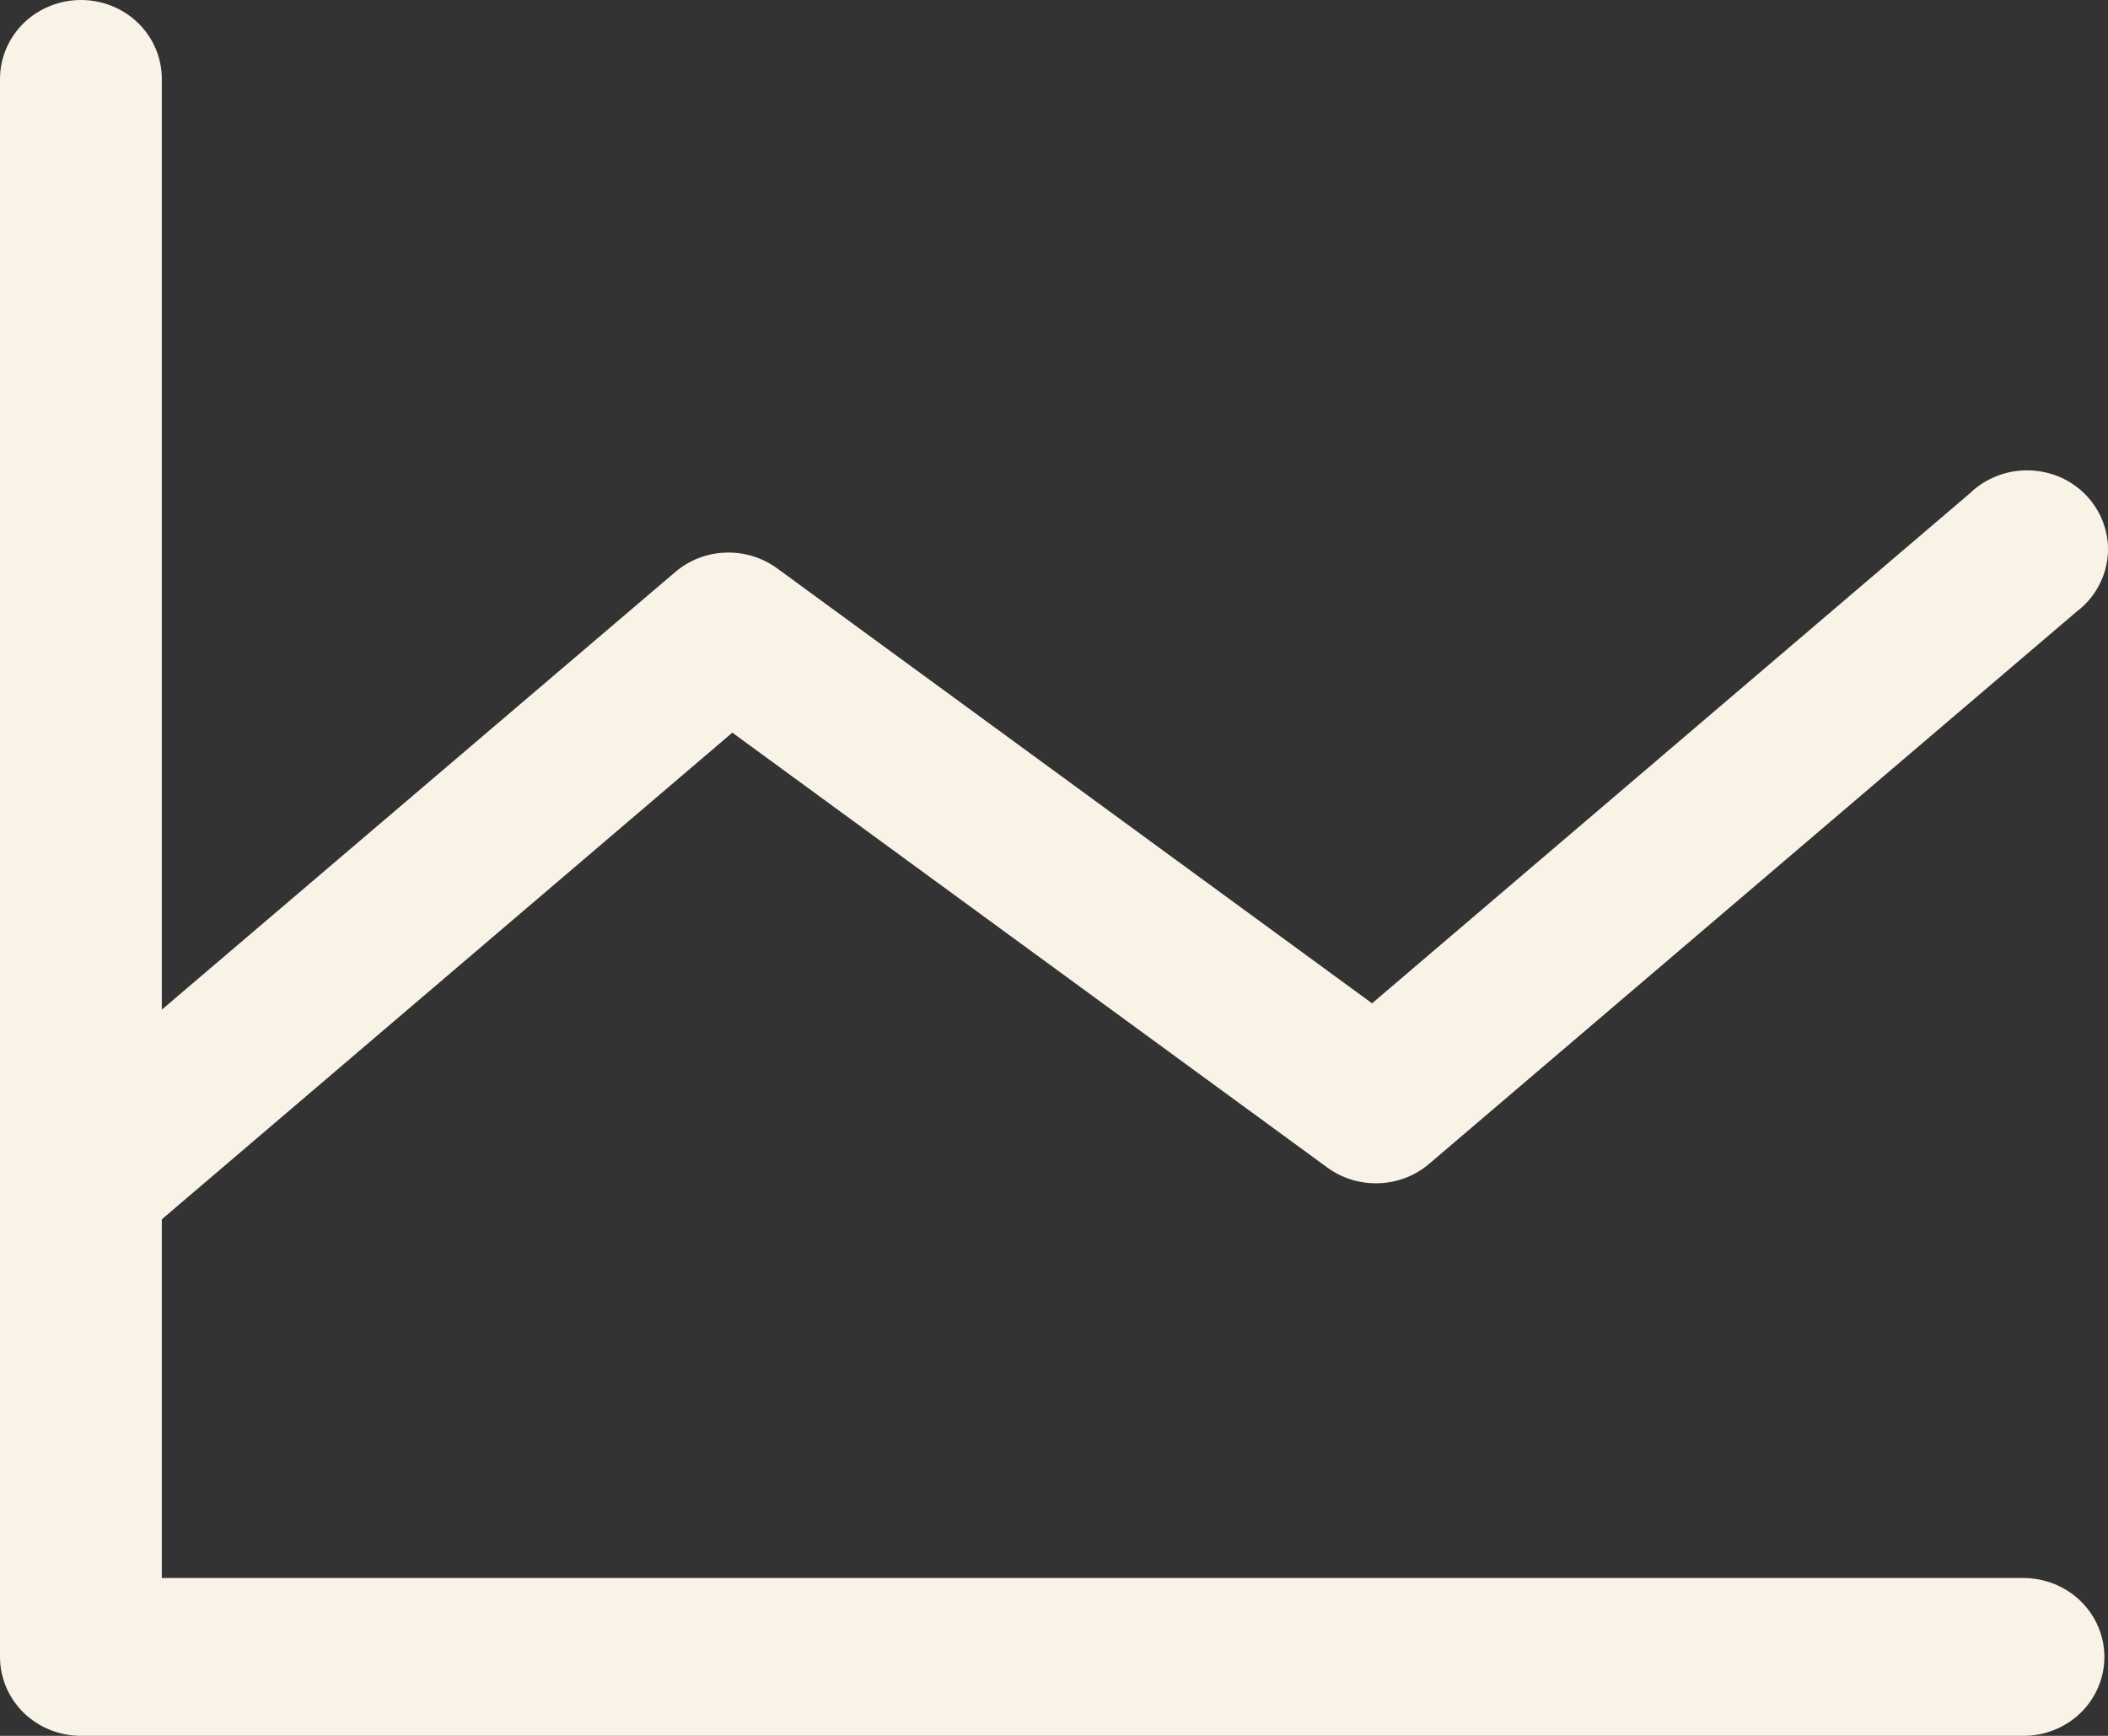 <svg width="17" height="14" viewBox="0 0 17 14" fill="none" xmlns="http://www.w3.org/2000/svg">
<rect x="0" y="0" width="17" height="14" fill="#333333" stroke="none"/>
<path d="M16.971 13.364C16.971 13.532 16.902 13.694 16.78 13.814C16.657 13.933 16.491 14 16.318 14H0.653C0.48 14 0.314 13.933 0.191 13.814C0.069 13.694 0 13.532 0 13.364V0.636C0 0.468 0.069 0.306 0.191 0.186C0.314 0.067 0.48 0 0.653 0C0.826 0 0.992 0.067 1.114 0.186C1.237 0.306 1.305 0.468 1.305 0.636V8.143L5.445 4.614C5.557 4.518 5.7 4.462 5.85 4.457C5.999 4.451 6.146 4.496 6.266 4.583L11.065 8.092L15.888 3.977C15.951 3.916 16.027 3.868 16.11 3.837C16.192 3.805 16.281 3.791 16.37 3.794C16.459 3.797 16.546 3.817 16.627 3.854C16.707 3.892 16.779 3.944 16.838 4.01C16.896 4.075 16.941 4.151 16.968 4.234C16.996 4.316 17.006 4.403 16.997 4.49C16.989 4.576 16.962 4.66 16.919 4.736C16.877 4.812 16.818 4.879 16.748 4.932L11.526 9.386C11.414 9.482 11.271 9.538 11.121 9.543C10.971 9.549 10.824 9.504 10.705 9.417L5.906 5.909L1.305 9.834V12.727H16.318C16.491 12.727 16.657 12.794 16.78 12.914C16.902 13.033 16.971 13.195 16.971 13.364Z" fill="#F9F3E7"/>
</svg>
